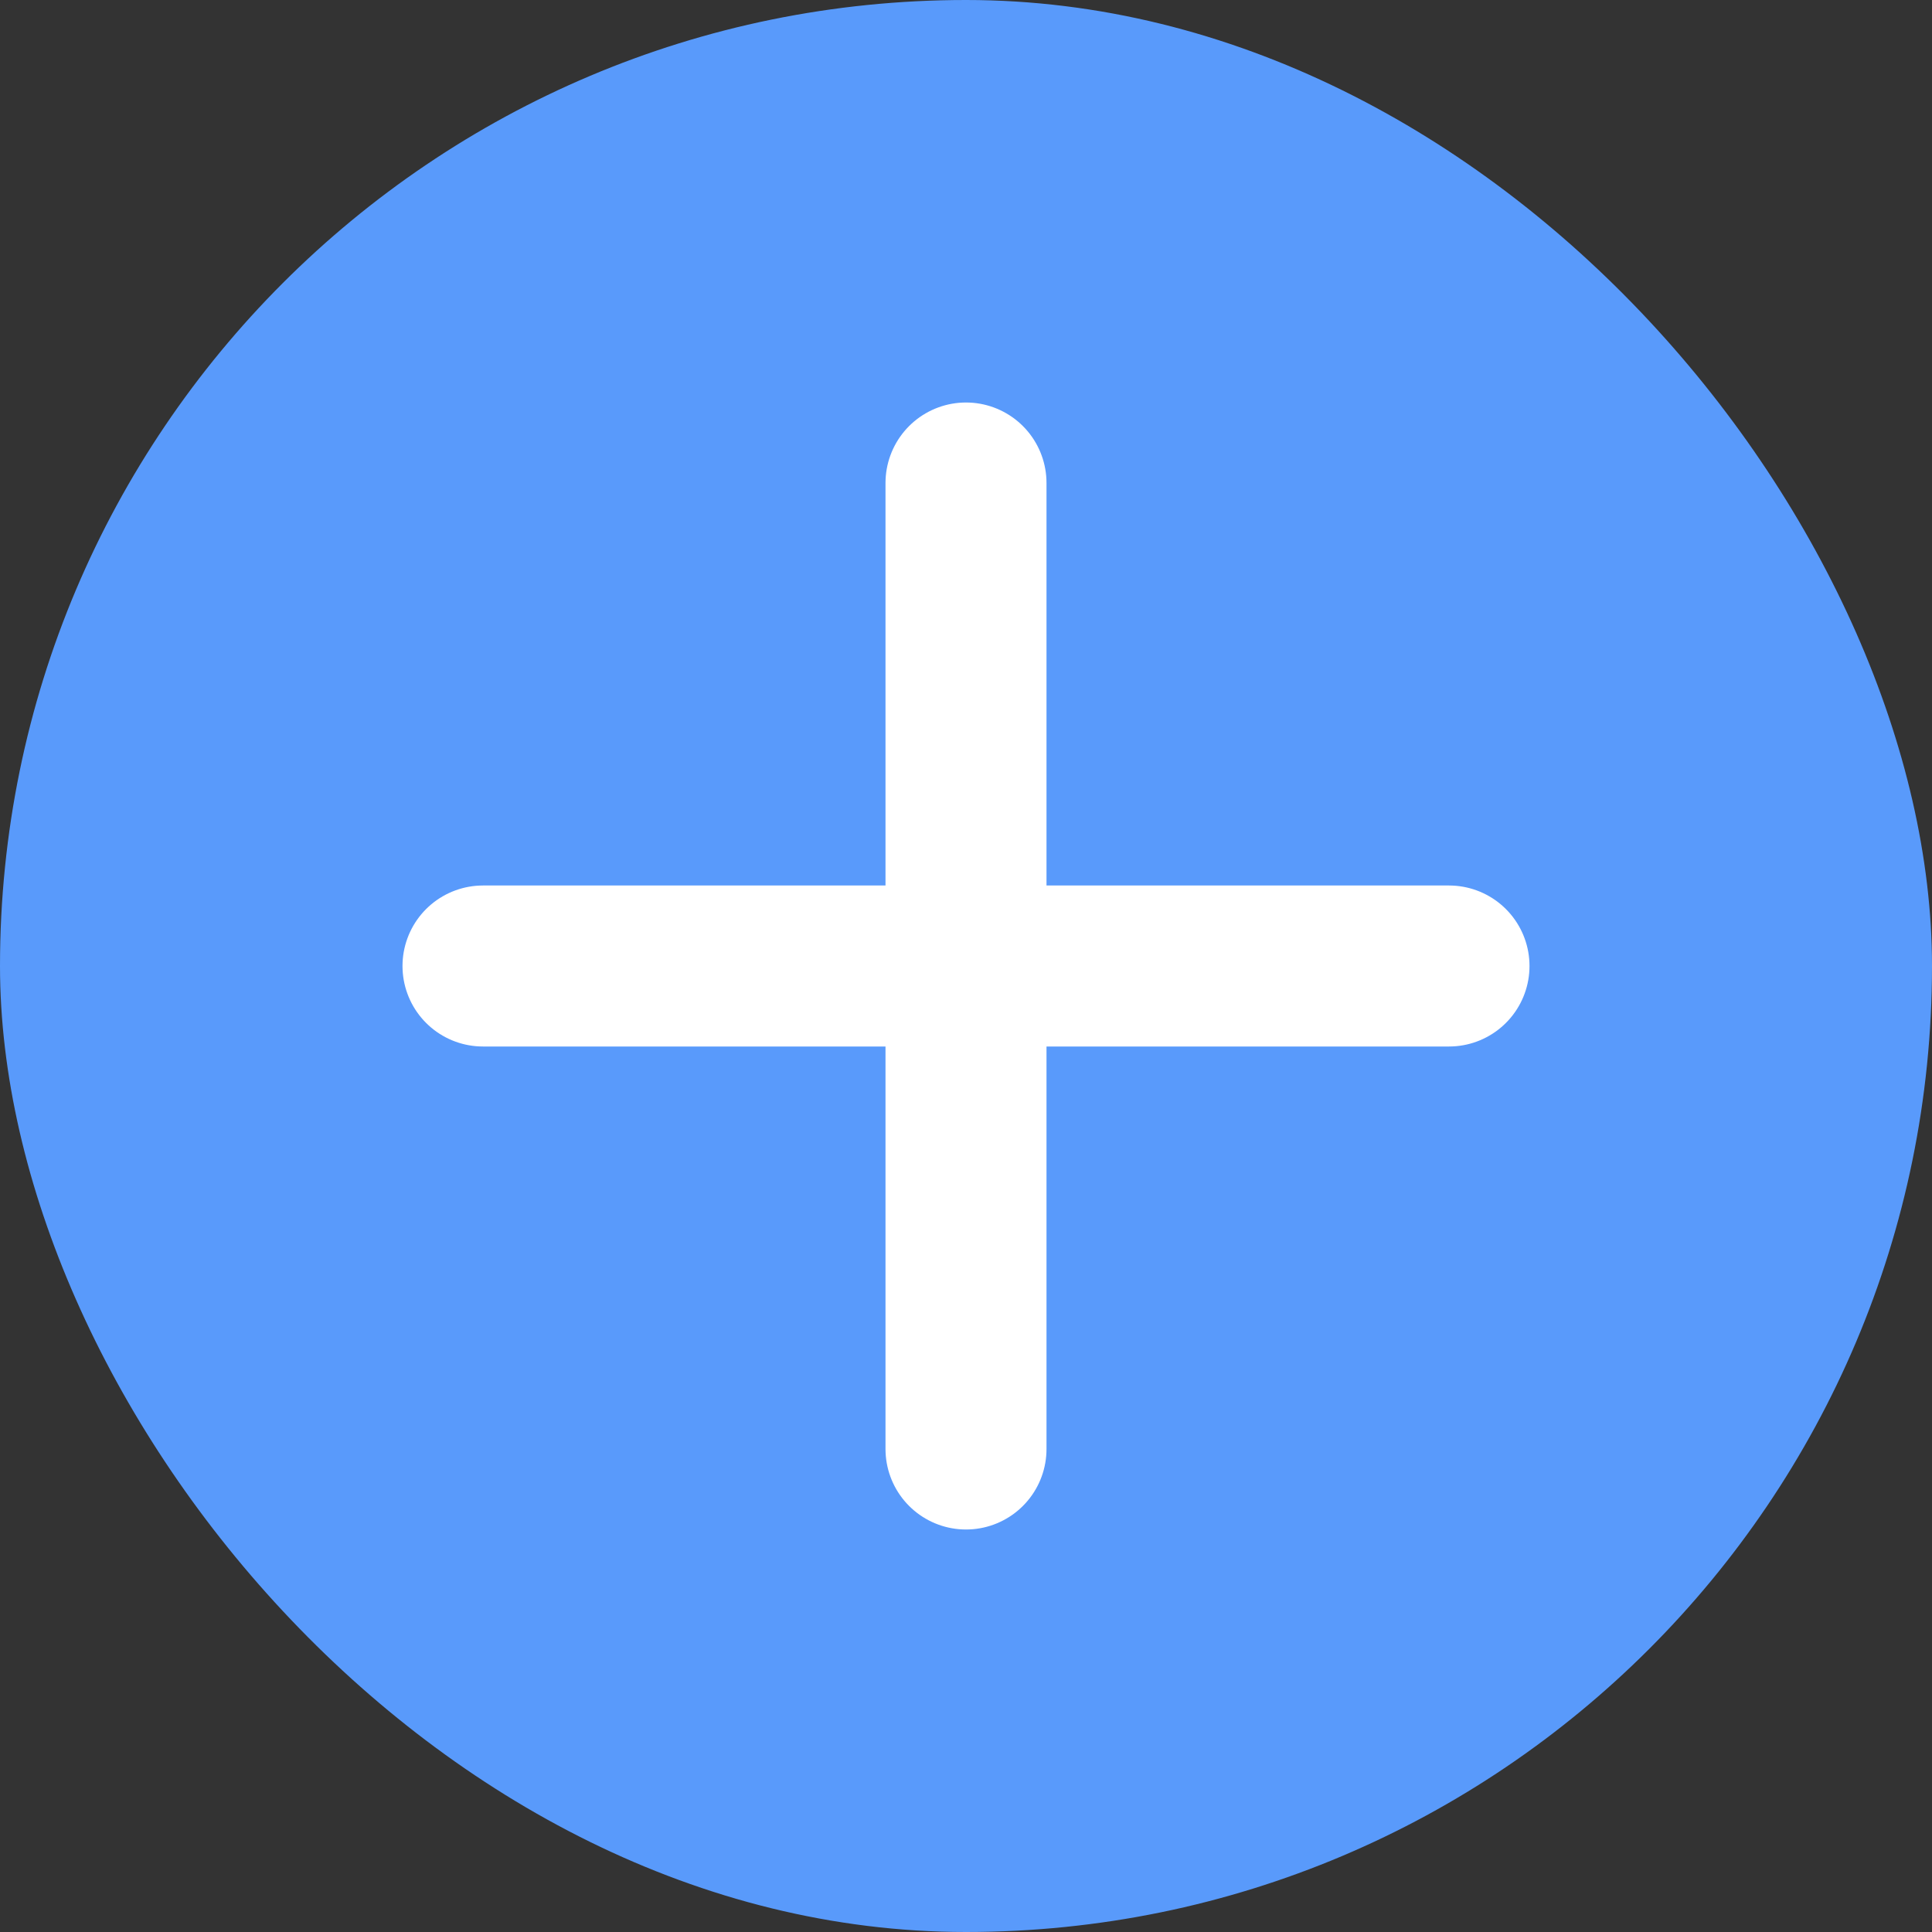 <svg width="24" height="24" viewBox="0 0 24 24" fill="none" xmlns="http://www.w3.org/2000/svg">
<rect x="0" y="0" width="24" height="24" fill="#333333" stroke="none"/>
<rect width="24" height="24" rx="12" fill="#599AFB"/>
<path d="M12 6V12M12 12V18M12 12H18M12 12H6" stroke="white" stroke-width="2" stroke-linecap="round" stroke-linejoin="round"/>
</svg>
